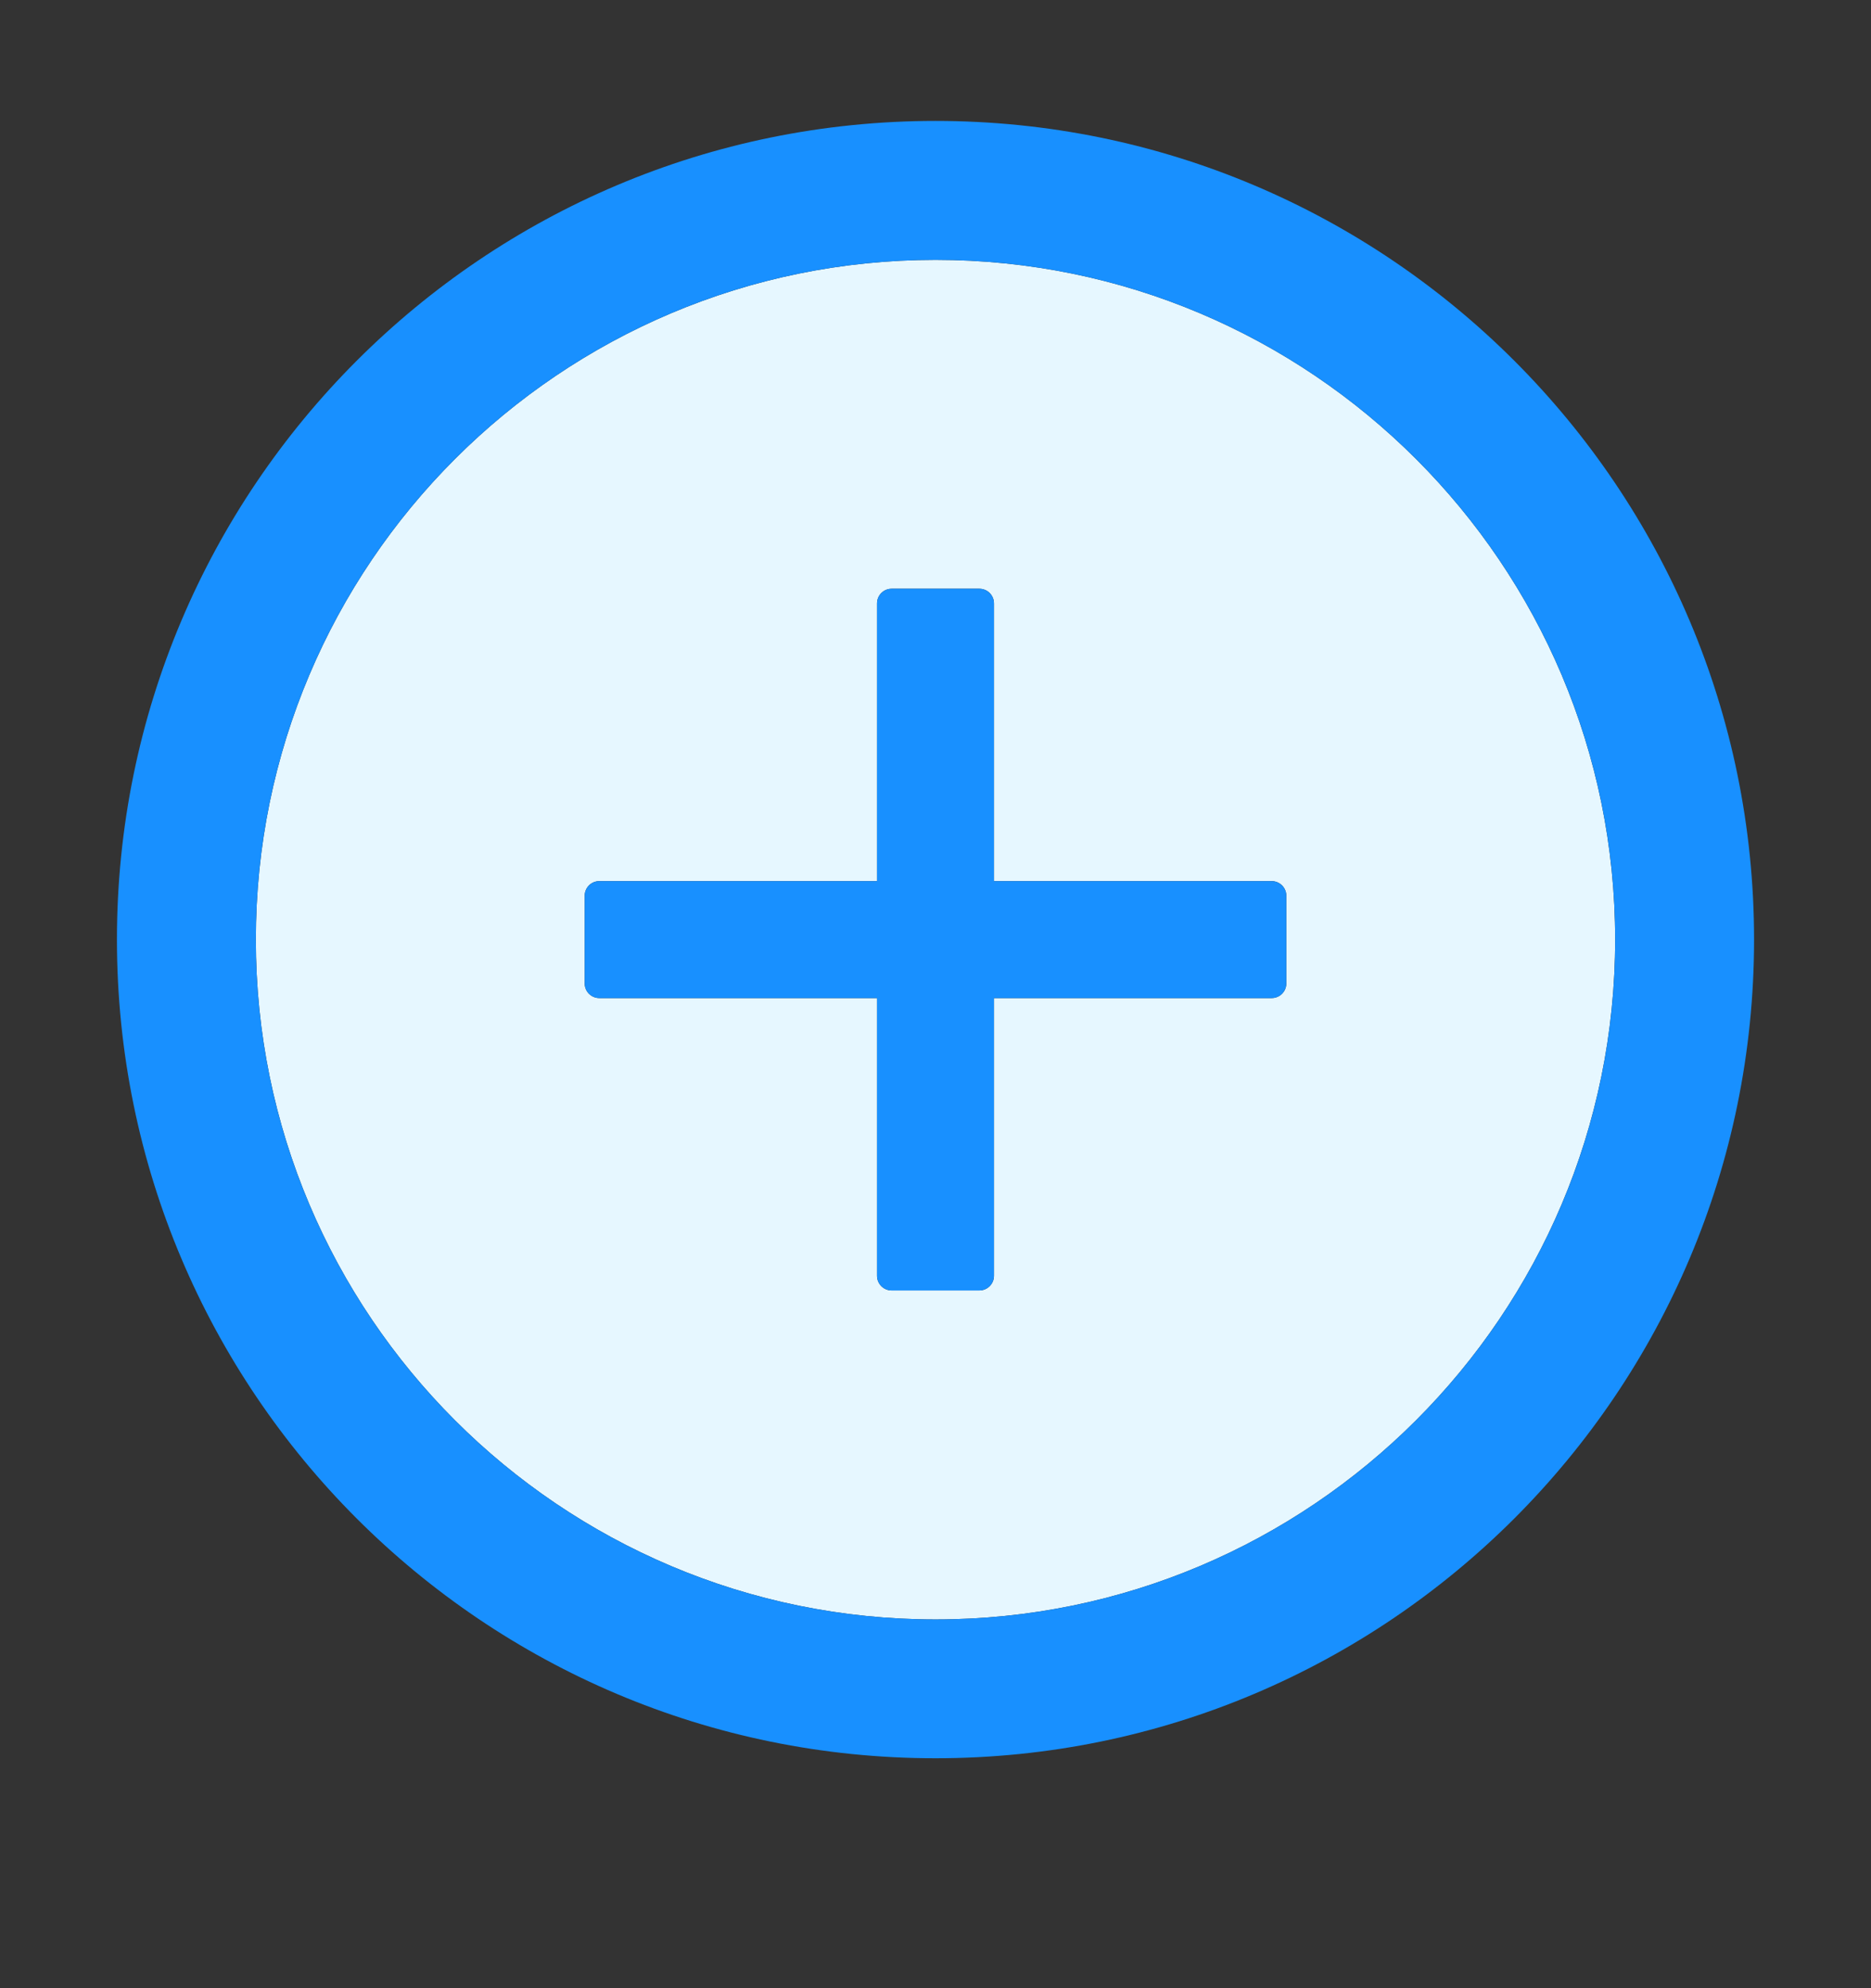 <svg width="16" height="17" viewBox="0 0 16 17" fill="none" xmlns="http://www.w3.org/2000/svg">
<rect x="0" y="0" width="16" height="17" fill="#333333" stroke="none"/>
<path d="M8 2.222C4.791 2.222 2.188 4.825 2.188 8.034C2.188 11.244 4.791 13.847 8 13.847C11.209 13.847 13.812 11.244 13.812 8.034C13.812 4.825 11.209 2.222 8 2.222ZM11 8.409C11 8.478 10.944 8.534 10.875 8.534H8.5V10.909C8.5 10.978 8.444 11.034 8.375 11.034H7.625C7.556 11.034 7.5 10.978 7.5 10.909V8.534H5.125C5.056 8.534 5 8.478 5 8.409V7.659C5 7.59 5.056 7.534 5.125 7.534H7.5V5.159C7.5 5.09 7.556 5.034 7.625 5.034H8.375C8.444 5.034 8.5 5.09 8.5 5.159V7.534H10.875C10.944 7.534 11 7.59 11 7.659V8.409Z" fill="#E6F7FF"/>
<path d="M8 1.034C4.134 1.034 1 4.169 1 8.034C1 11.9 4.134 15.034 8 15.034C11.866 15.034 15 11.9 15 8.034C15 4.169 11.866 1.034 8 1.034ZM8 13.847C4.791 13.847 2.188 11.244 2.188 8.034C2.188 4.825 4.791 2.222 8 2.222C11.209 2.222 13.812 4.825 13.812 8.034C13.812 11.244 11.209 13.847 8 13.847Z" fill="#1890FF"/>
<path d="M10.875 7.534H8.5V5.159C8.5 5.09 8.444 5.034 8.375 5.034H7.625C7.556 5.034 7.5 5.09 7.5 5.159V7.534H5.125C5.056 7.534 5 7.59 5 7.659V8.409C5 8.478 5.056 8.534 5.125 8.534H7.5V10.909C7.5 10.978 7.556 11.034 7.625 11.034H8.375C8.444 11.034 8.5 10.978 8.5 10.909V8.534H10.875C10.944 8.534 11 8.478 11 8.409V7.659C11 7.59 10.944 7.534 10.875 7.534Z" fill="#1890FF"/>
</svg>
